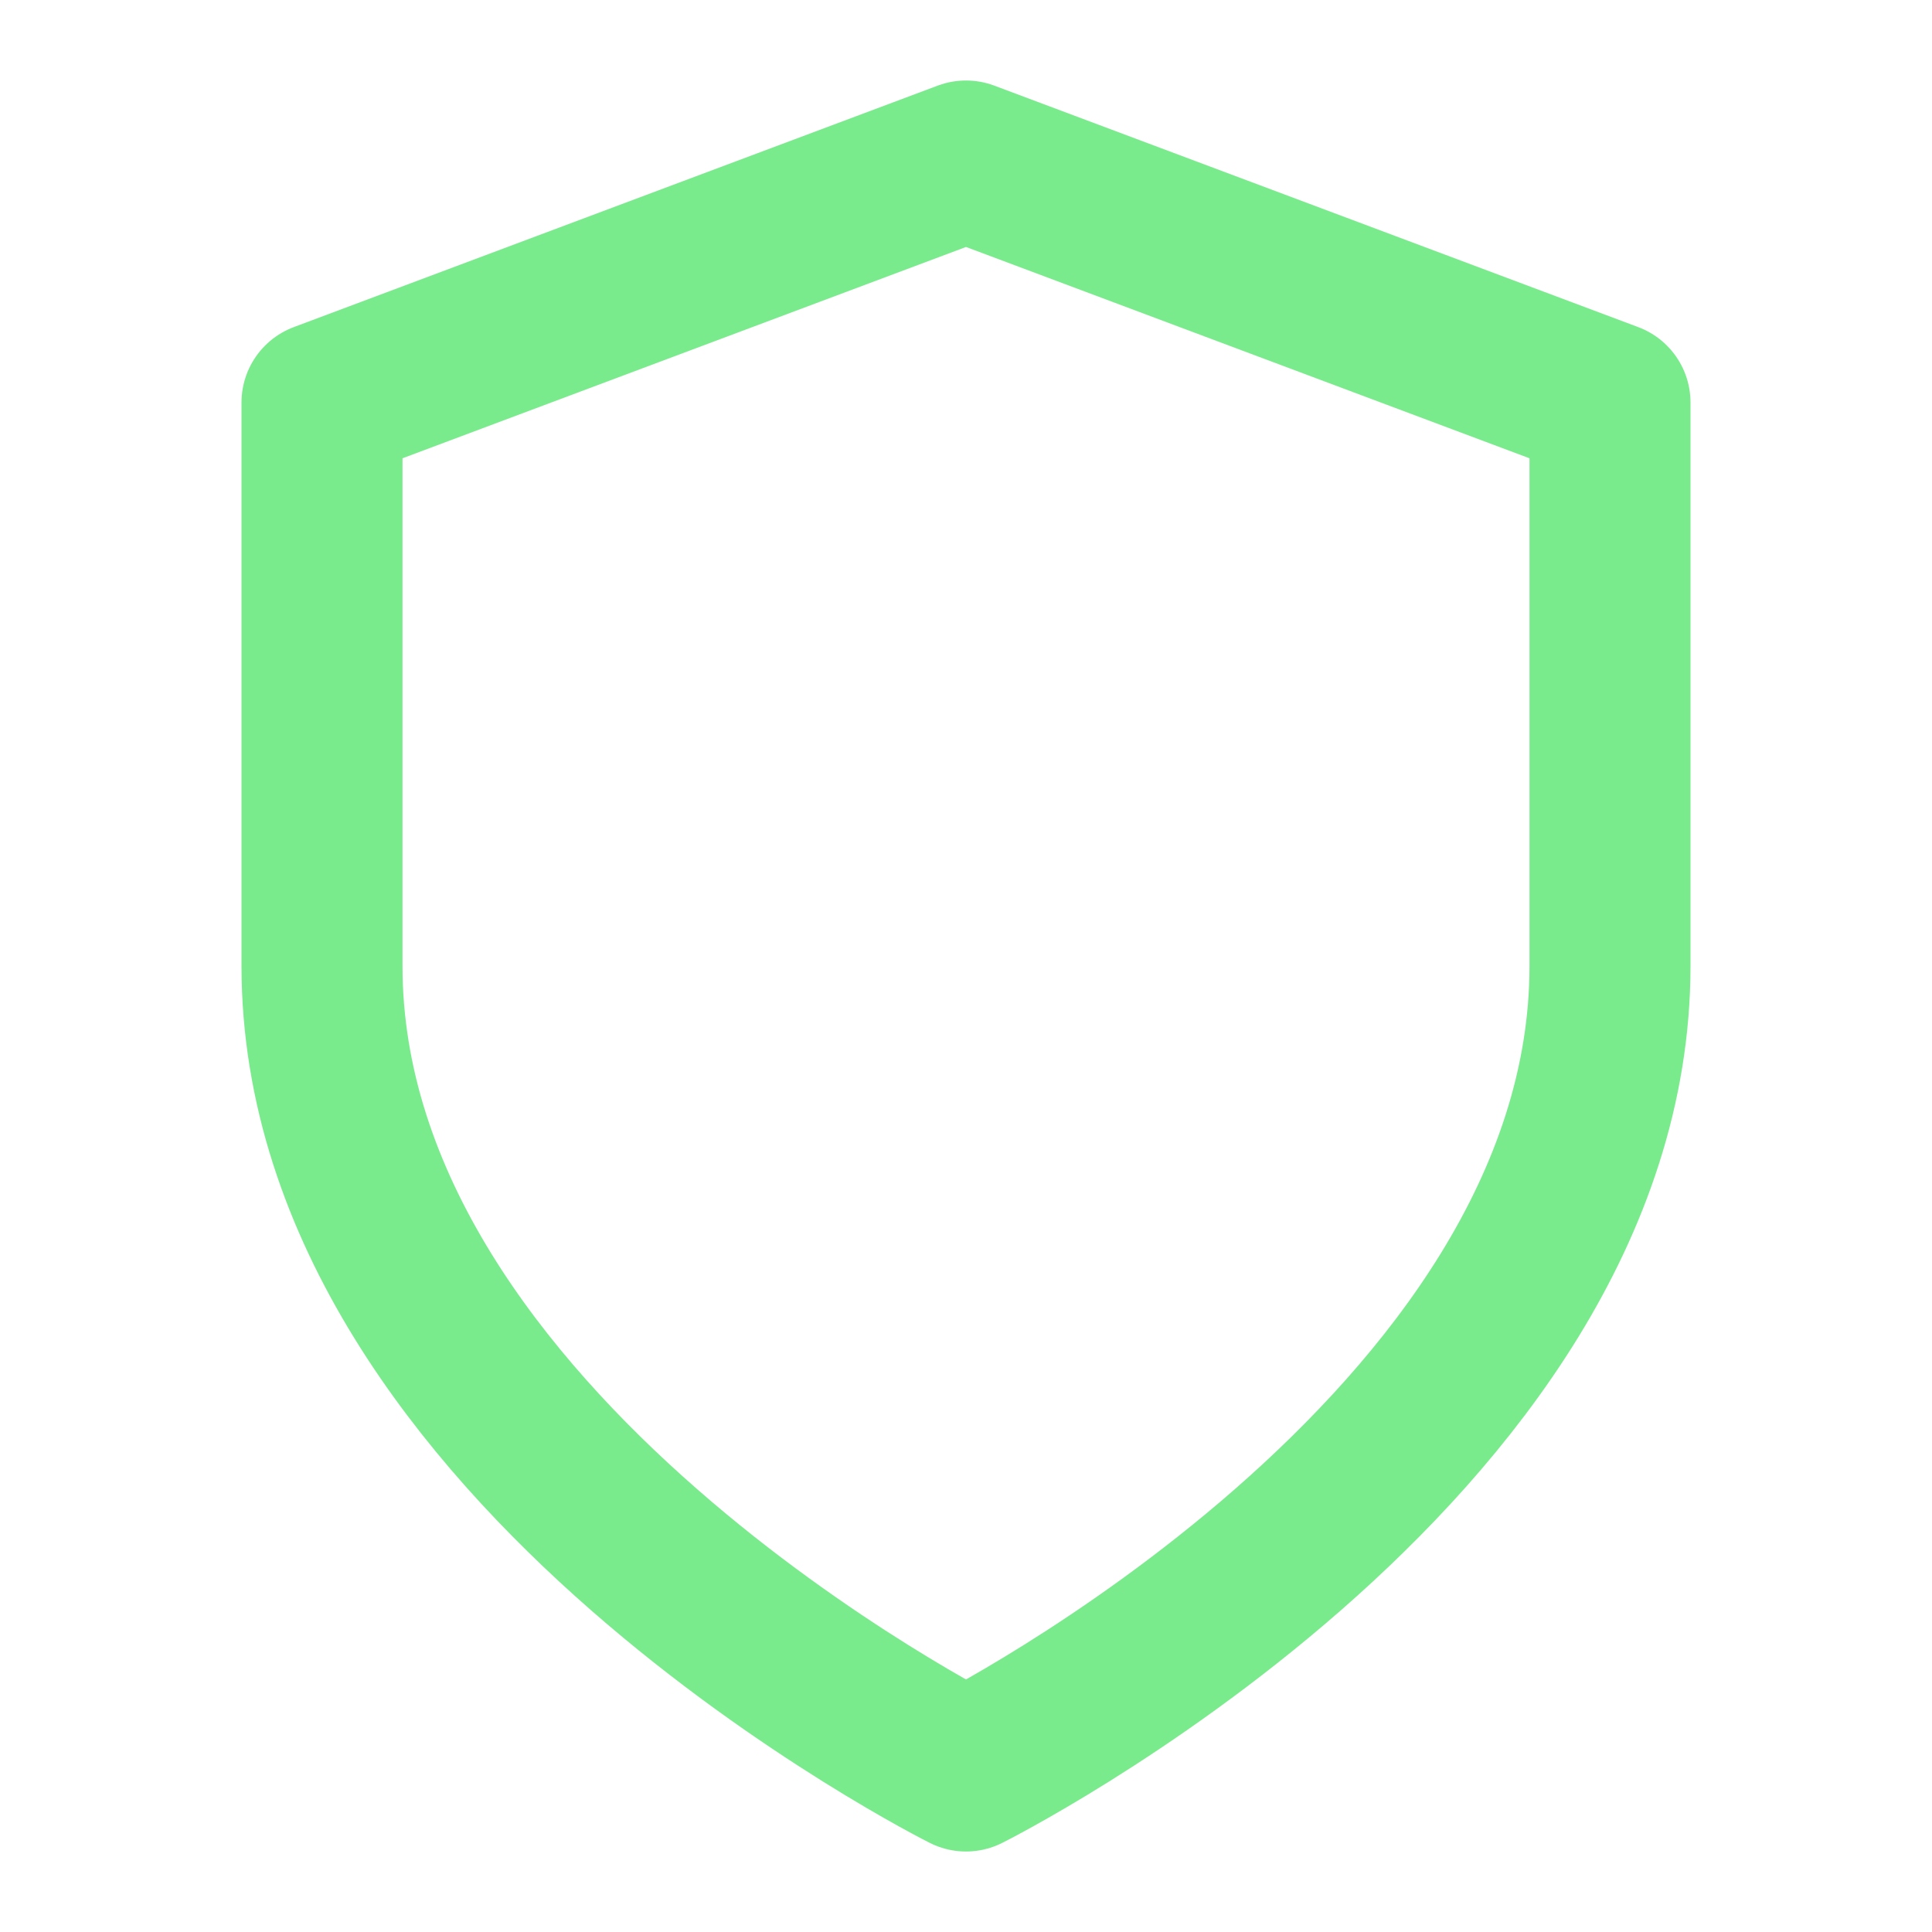 <svg x="120" y="120" viewBox="0 0 16 16" fill="none" xmlns="http://www.w3.org/2000/svg" color="#7AEB8D" width="272" height="272" style="color: rgb(122, 235, 141);"><svg stroke="currentColor" fill="none" stroke-width="2" viewBox="0 0 24 24" stroke-linecap="round" stroke-linejoin="round" height="1em" width="1em" xmlns="http://www.w3.org/2000/svg"><path d="M12 22s8-4 8-10V5l-8-3-8 3v7c0 6 8 10 8 10z"></path></svg></svg>